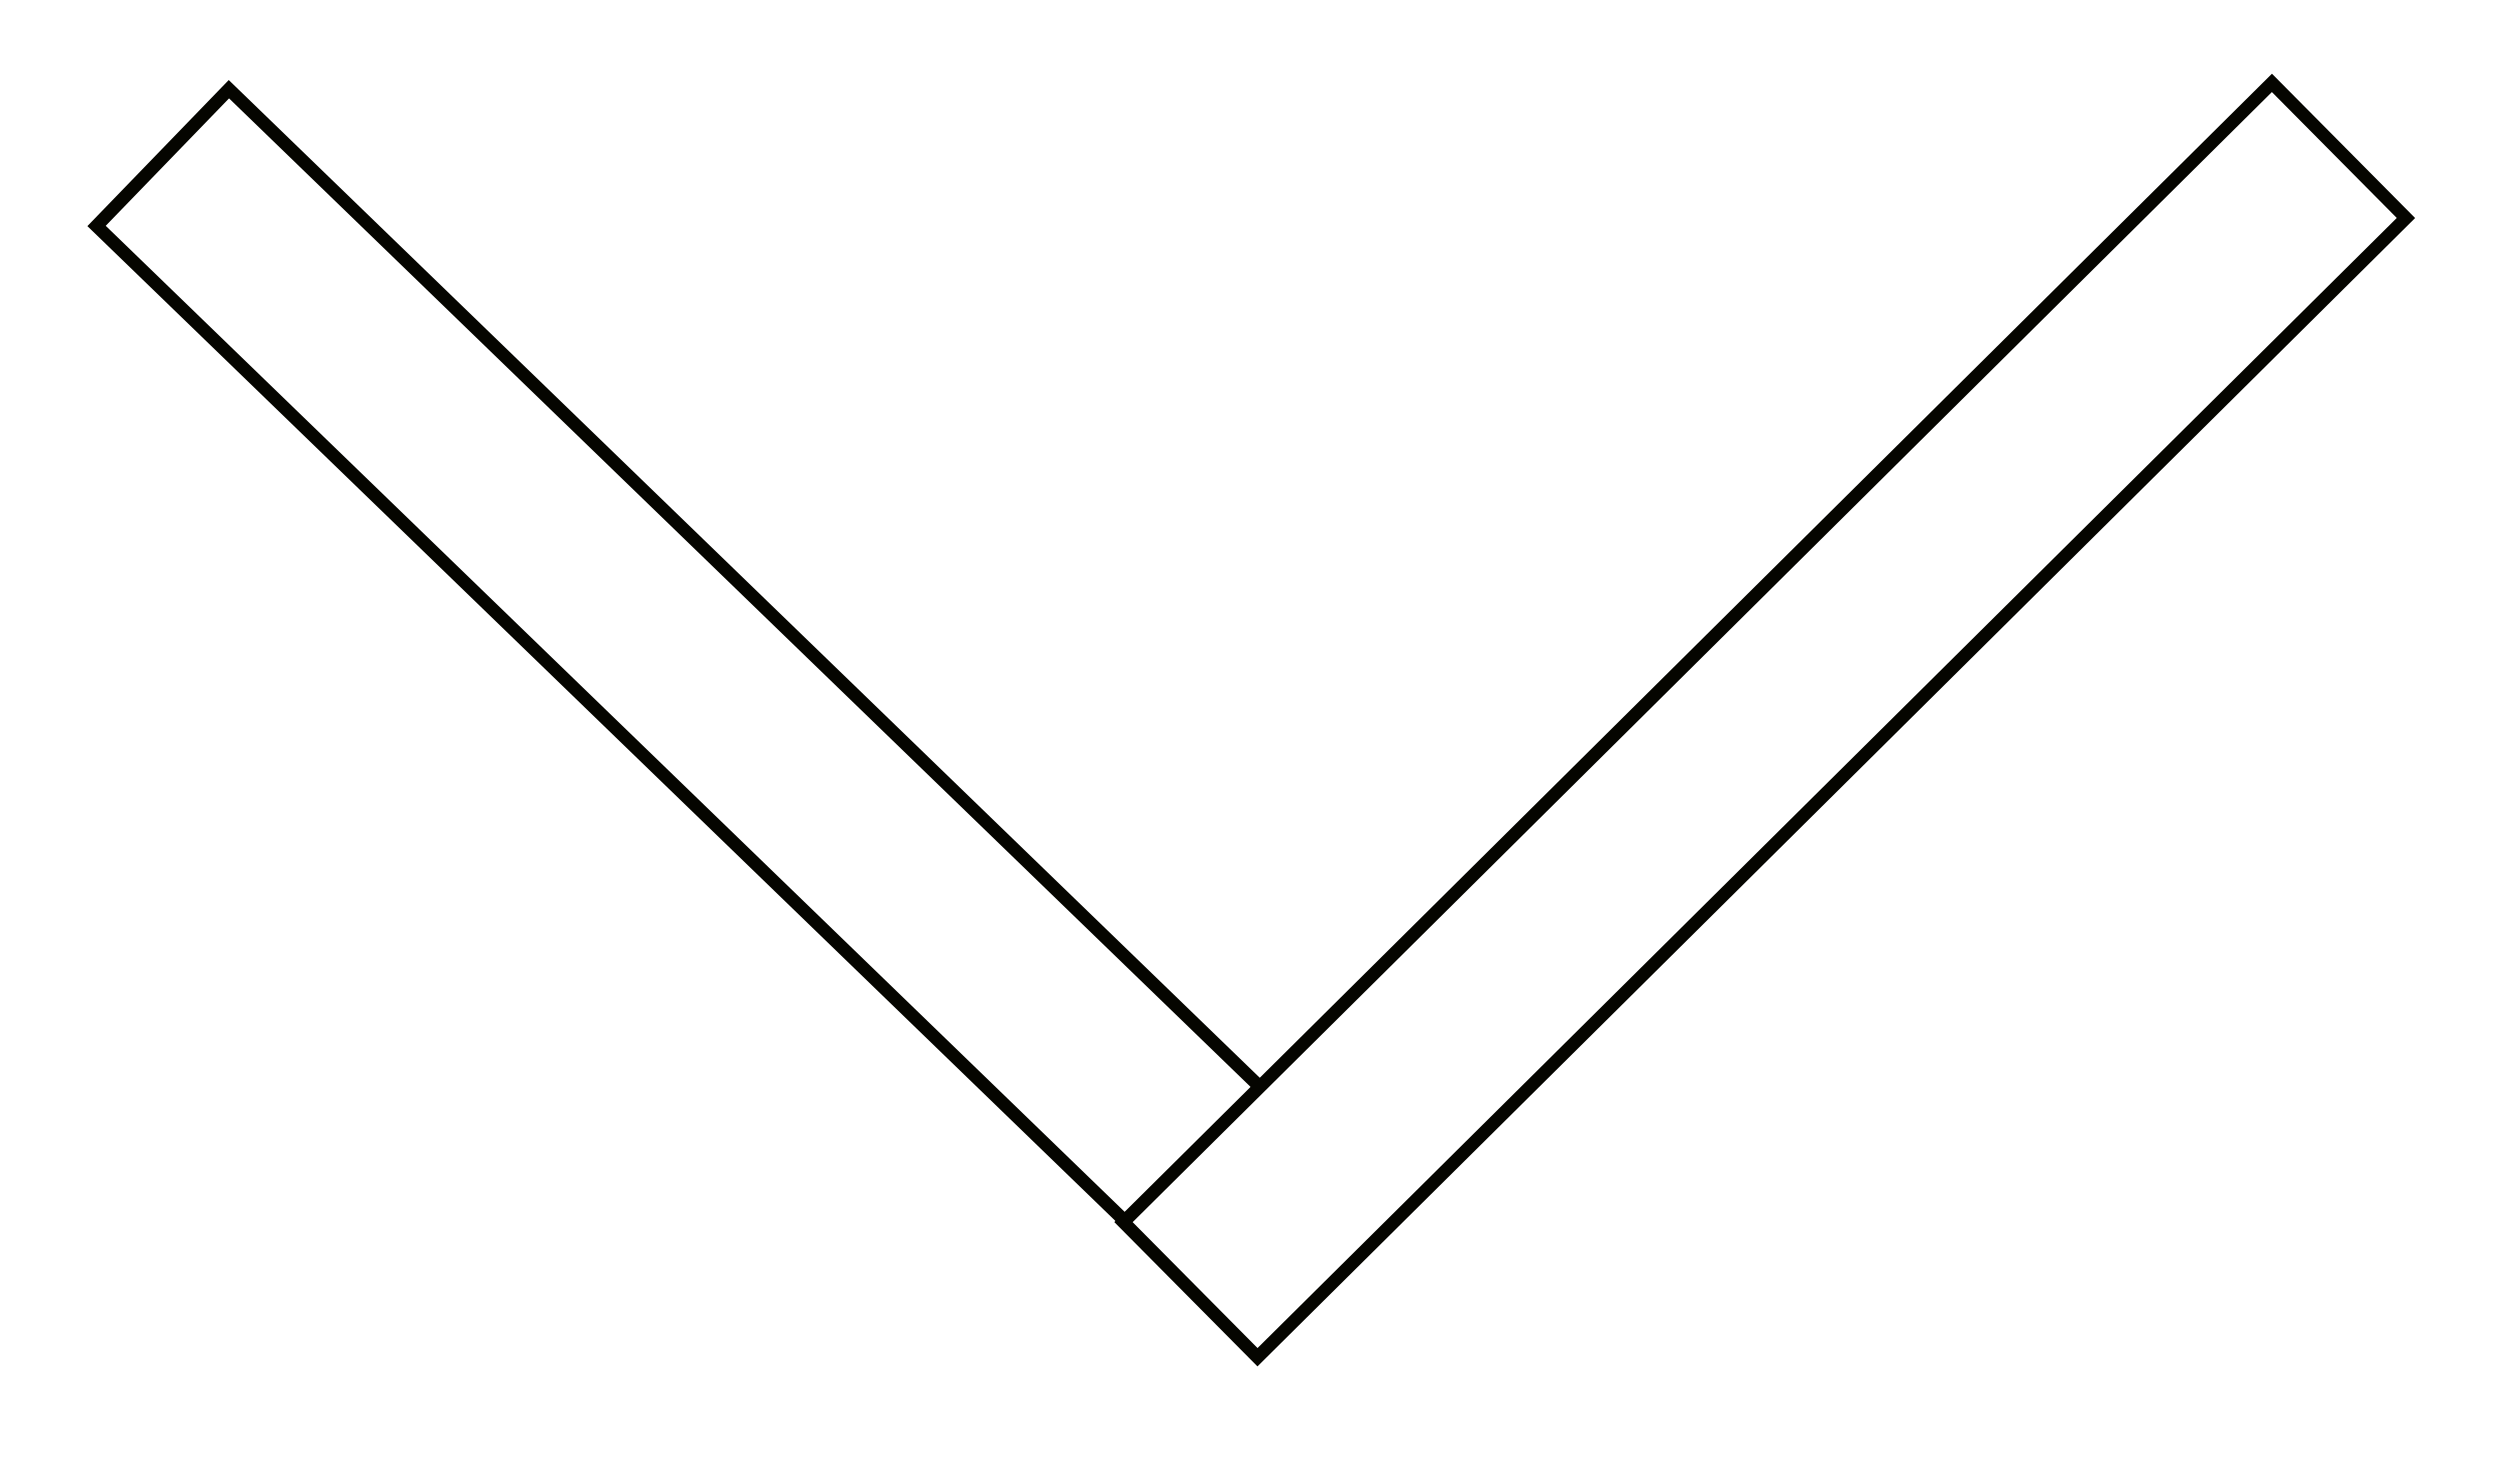 <svg width="289" height="169" xmlns="http://www.w3.org/2000/svg">
 <!-- Created with Method Draw - http://github.com/duopixel/Method-Draw/ -->
 <g>
  <title>background</title>
  <rect fill="#fff" id="canvas_background" height="171" width="291" y="-1" x="-1"/>
  <g display="none" overflow="visible" y="0" x="0" height="100%" width="100%" id="canvasGrid">
   <rect fill="url(#gridpattern)" stroke-width="0" y="0" x="0" height="100%" width="100%"/>
  </g>
 </g>
 <g>
  <title>Layer 1</title>
  <rect transform="rotate(44.06 86,83.238) " id="svg_2" height="22" width="187" y="72.237" x="-7.5" stroke-width="1.5" stroke="#050500" fill="#fff"/>
  <rect transform="rotate(135.231 204,83.238) " id="svg_3" height="22" width="187" y="72.237" x="110.5" stroke-width="1.5" stroke="#050500" fill="#fff"/>
 </g>
</svg>